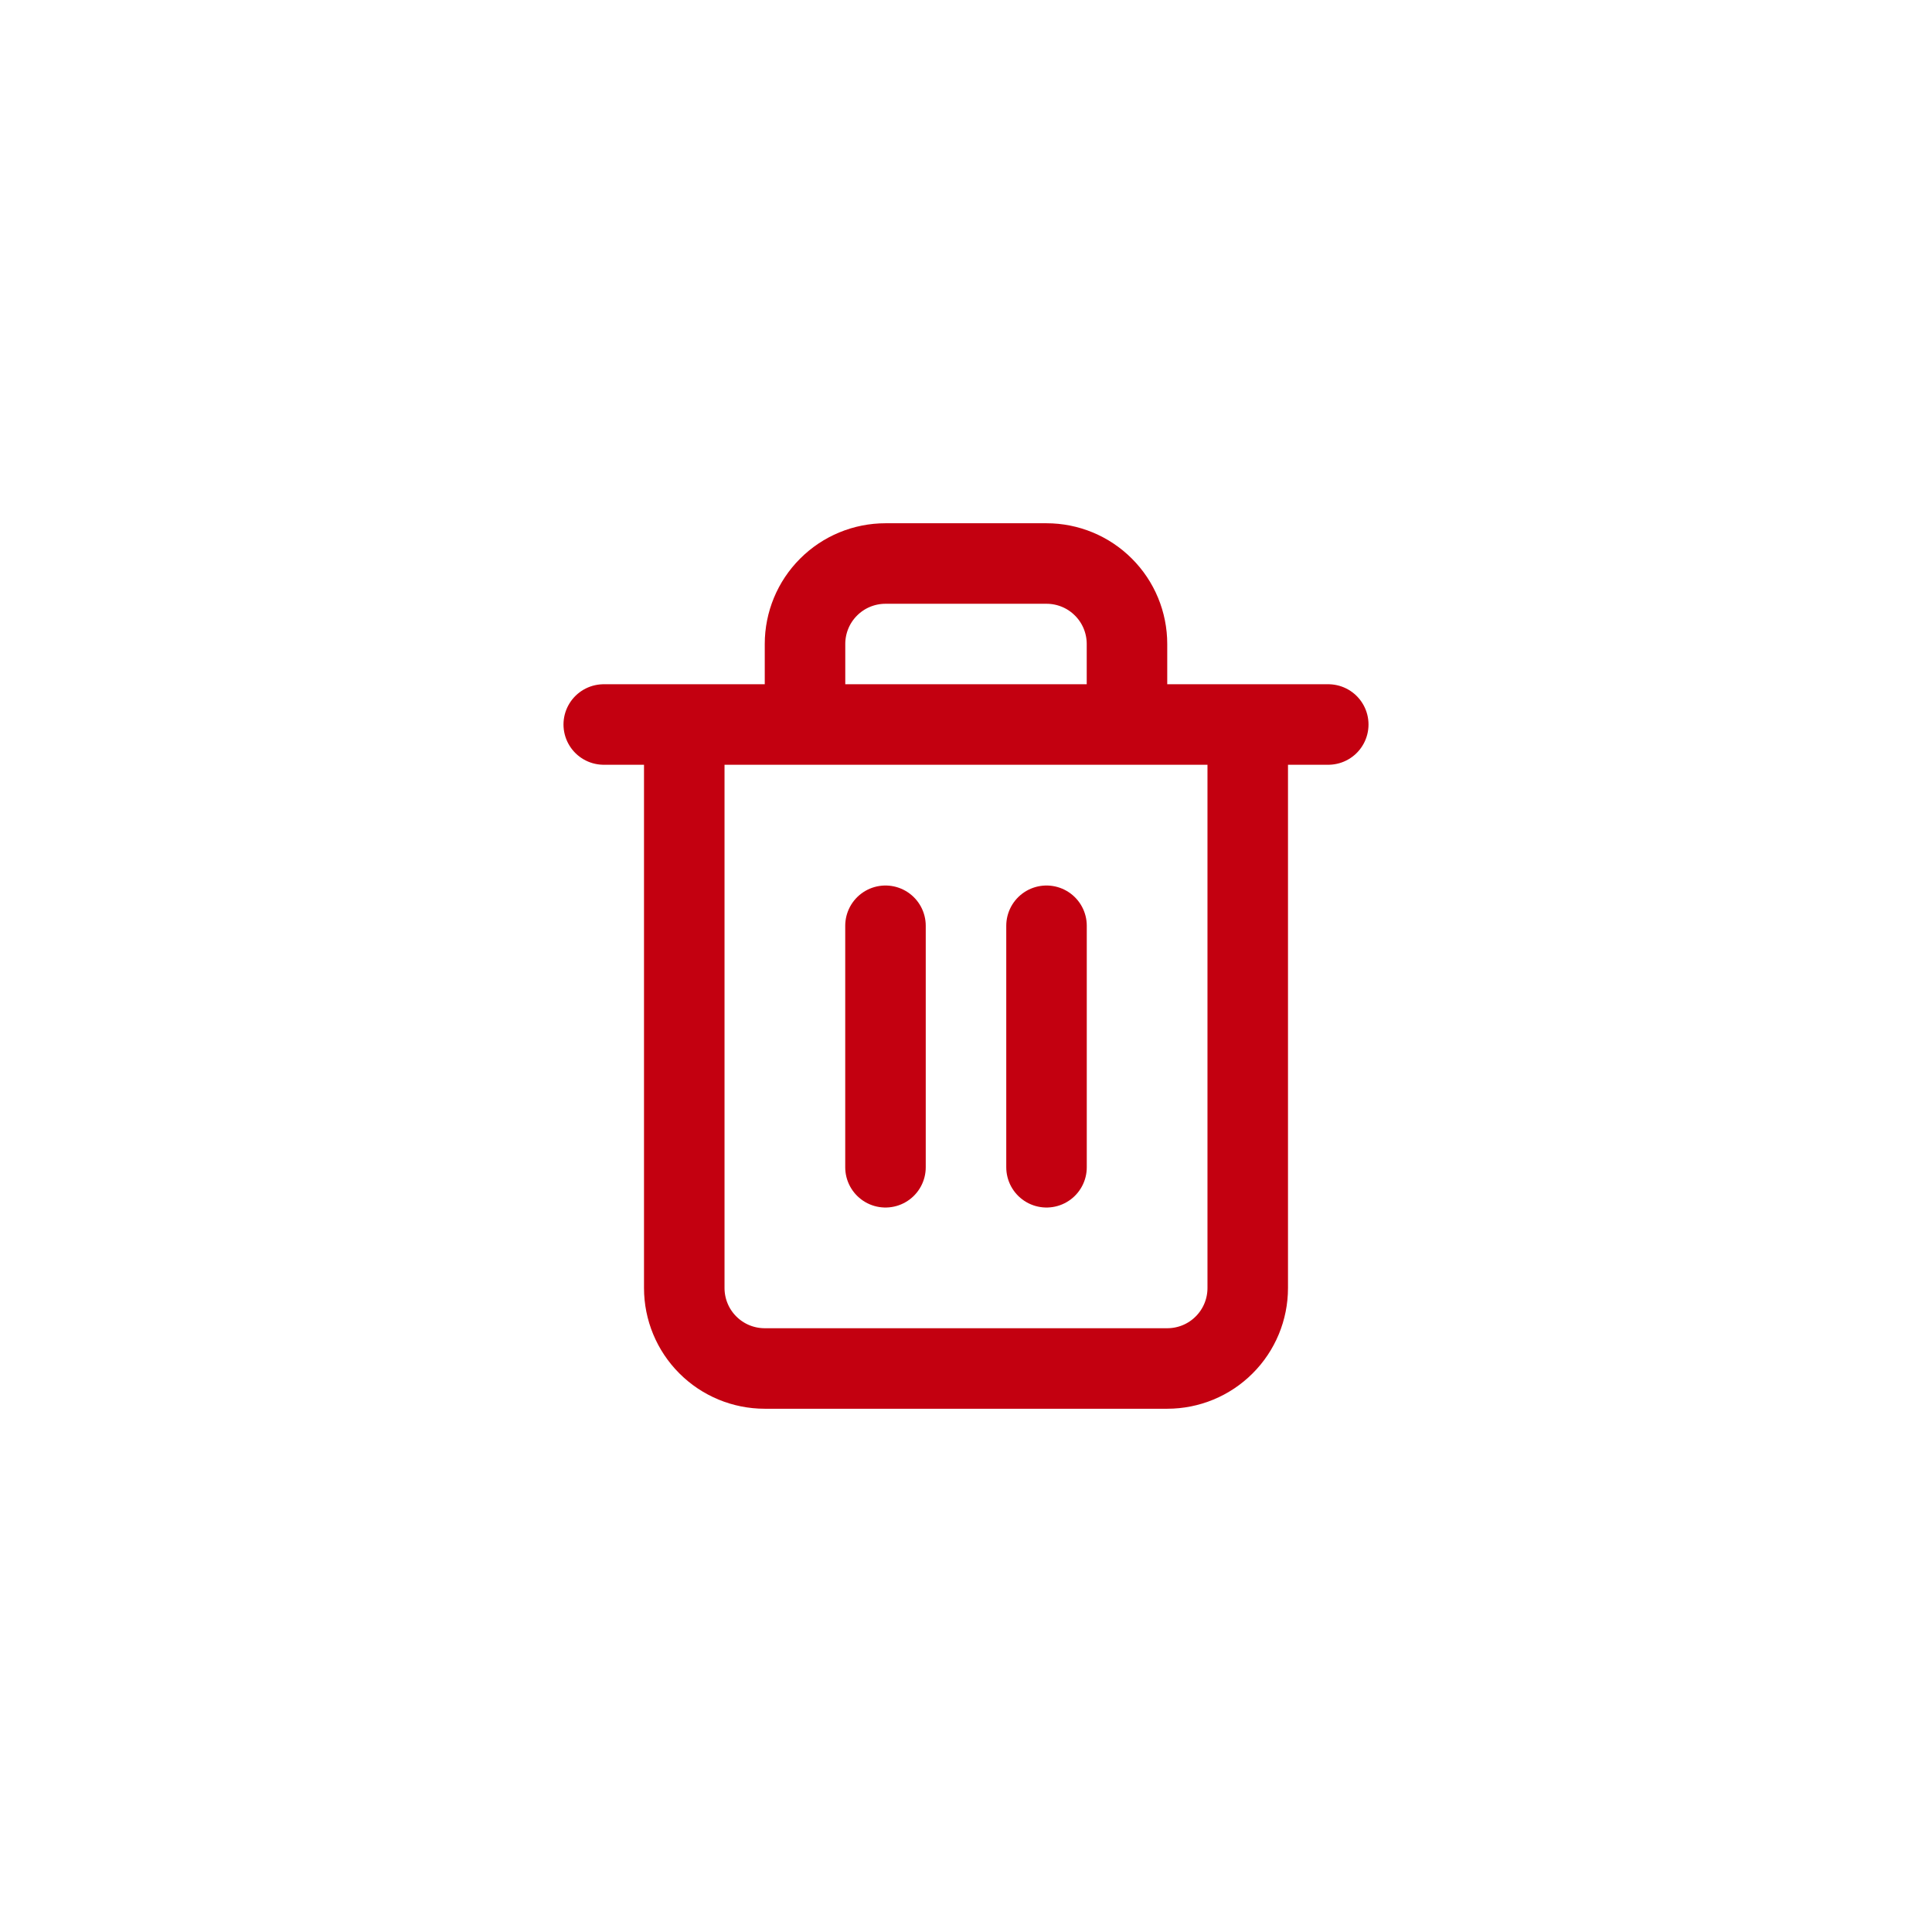 <svg width="40" height="40" viewBox="0 0 40 40" fill="none" xmlns="http://www.w3.org/2000/svg">
<path d="M12.5 15H14.167M14.167 15H27.5M14.167 15V26.667C14.167 27.109 14.342 27.533 14.655 27.845C14.967 28.158 15.391 28.333 15.833 28.333H24.167C24.609 28.333 25.033 28.158 25.345 27.845C25.658 27.533 25.833 27.109 25.833 26.667V15H14.167ZM16.667 15V13.333C16.667 12.891 16.842 12.467 17.155 12.155C17.467 11.842 17.891 11.667 18.333 11.667H21.667C22.109 11.667 22.533 11.842 22.845 12.155C23.158 12.467 23.333 12.891 23.333 13.333V15M18.333 19.167V24.167M21.667 19.167V24.167" stroke="#C30010" stroke-width="1.667" stroke-linecap="round" stroke-linejoin="round"/>
</svg>
